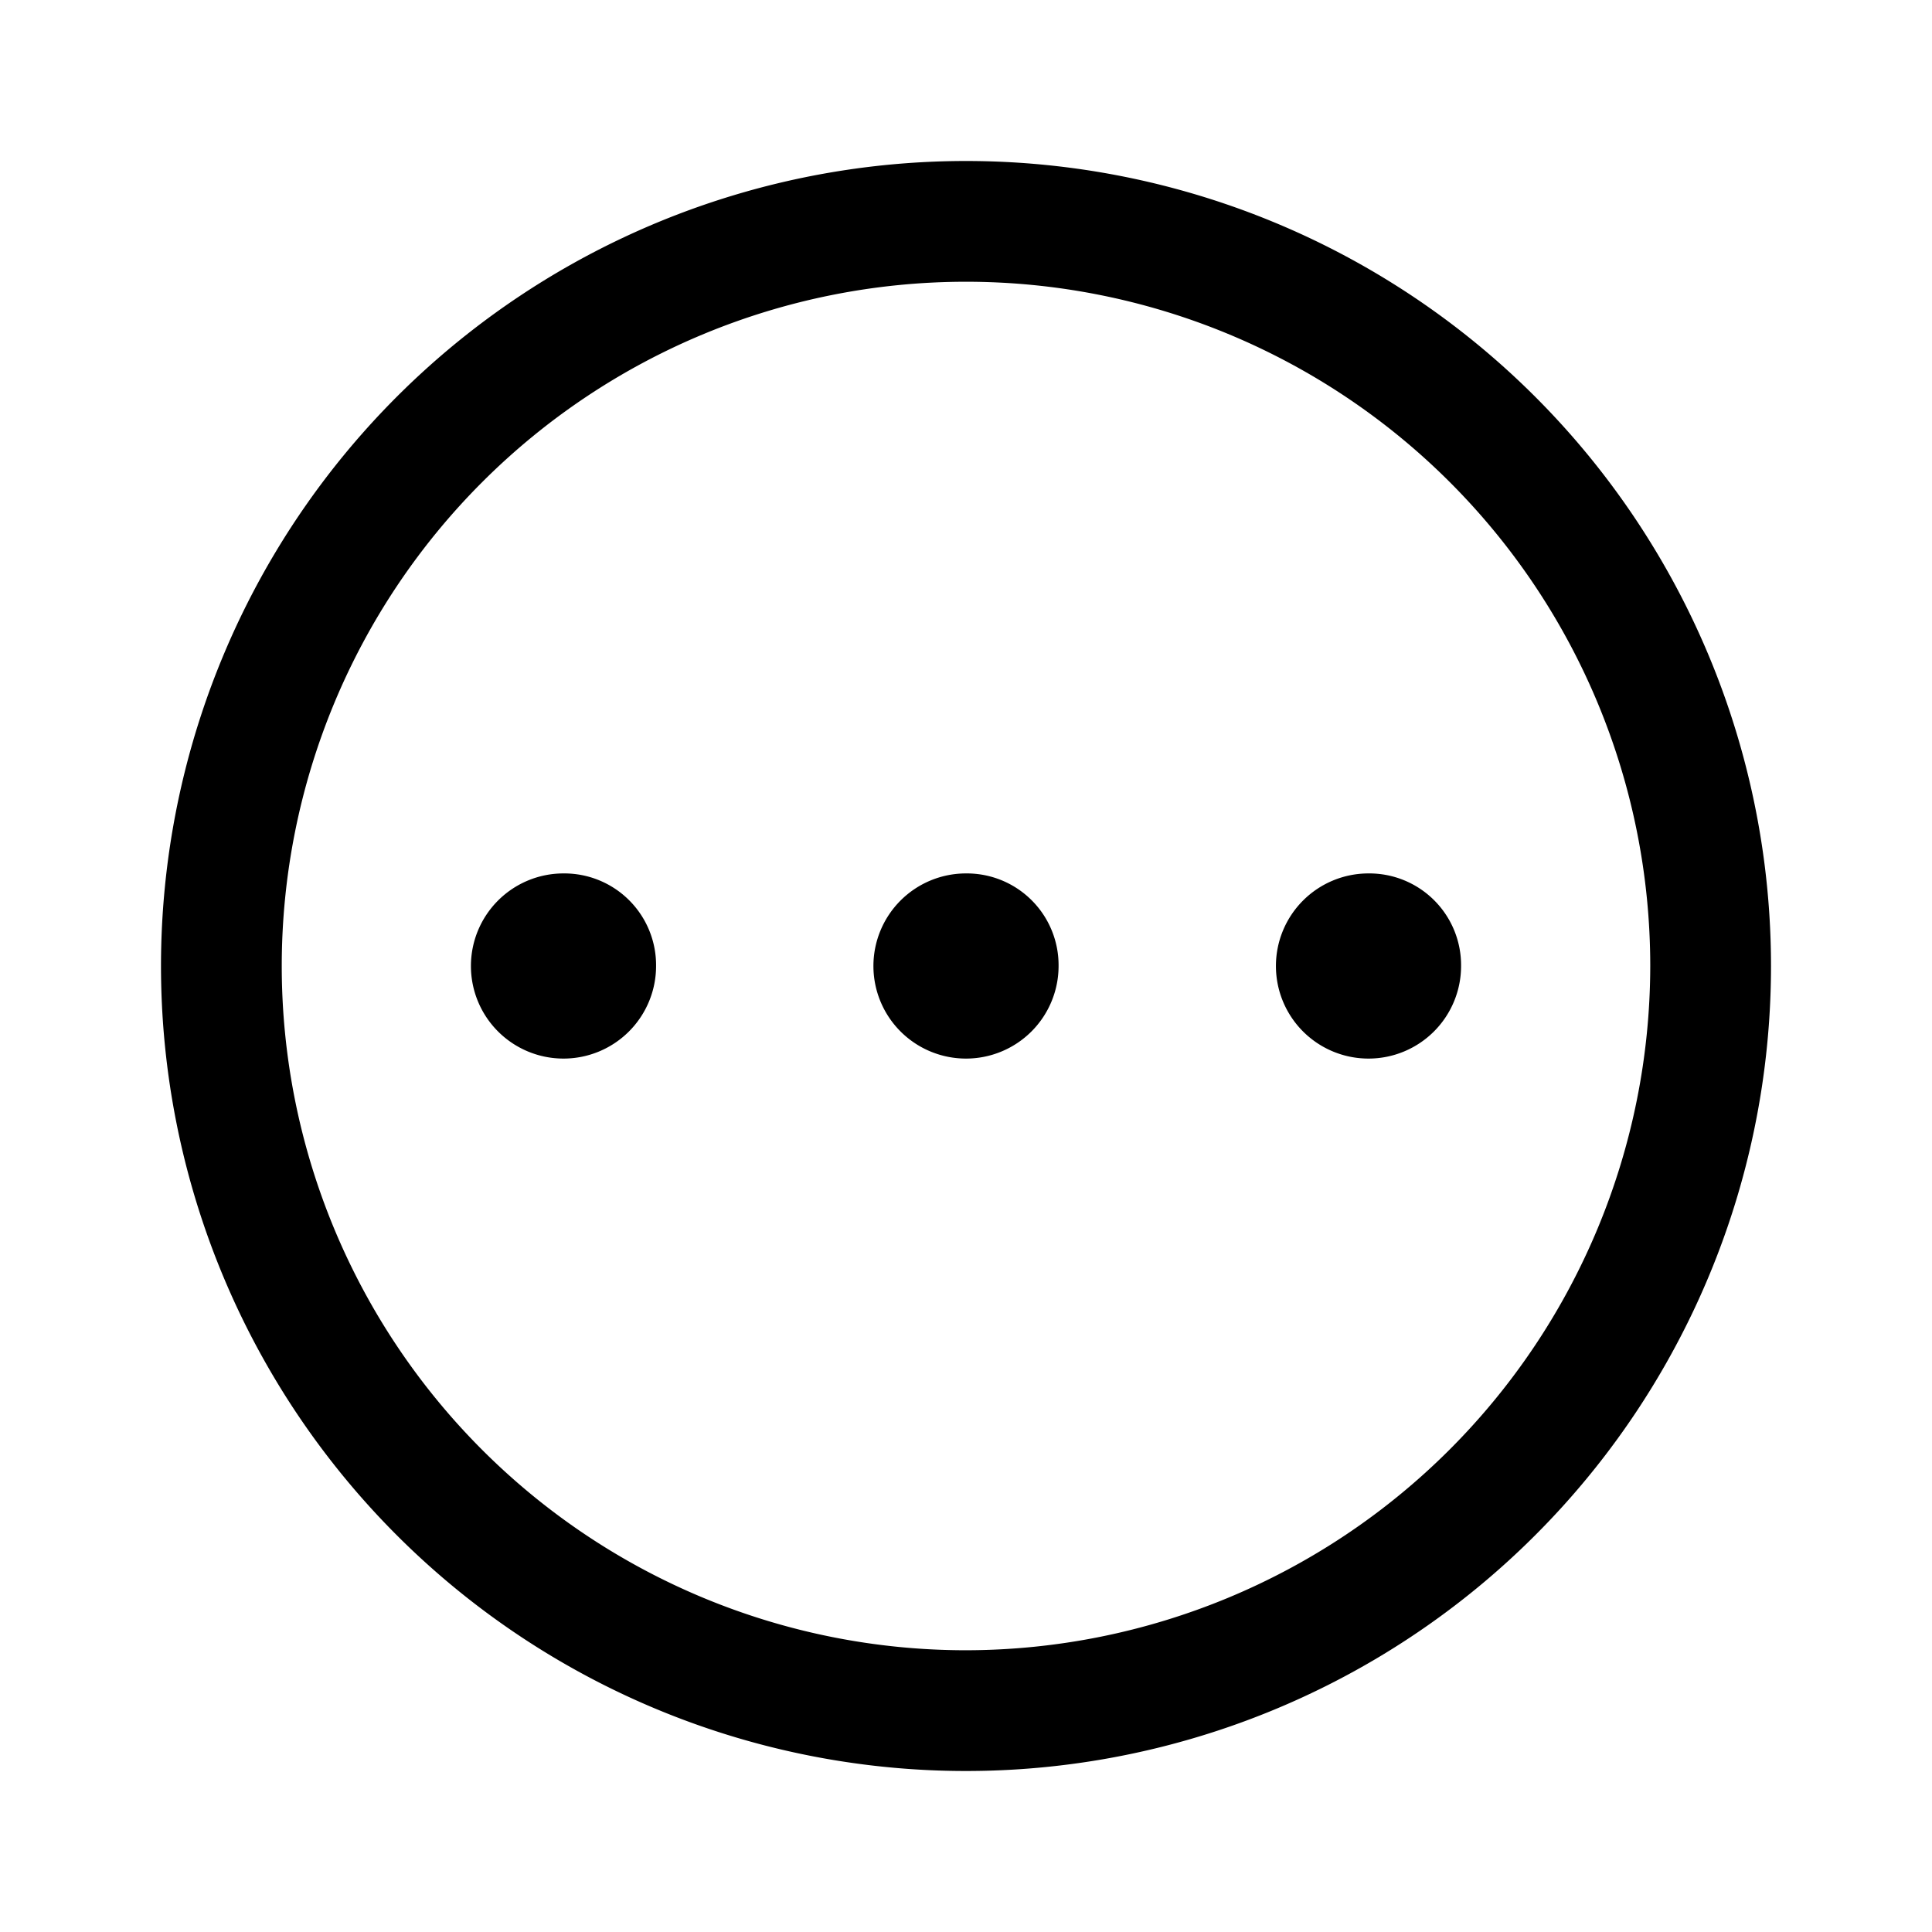 <svg id="Layer_1" data-name="Layer 1" xmlns="http://www.w3.org/2000/svg" viewBox="0 0 24 24"><title>iconoteka_more_in_circle_uncategorized_m_s</title><path d="M12,10.85A1.15,1.15,0,1,0,13.15,12,1.14,1.14,0,0,0,12,10.85Zm5,0A1.15,1.15,0,1,0,18.15,12,1.14,1.14,0,0,0,17,10.85Zm-10,0A1.15,1.15,0,1,0,8.15,12,1.14,1.14,0,0,0,7,10.85ZM12,2A10,10,0,1,0,22,12,10,10,0,0,0,12,2Zm0,18.5A8.5,8.5,0,1,1,20.5,12,8.51,8.51,0,0,1,12,20.5Z"/></svg>